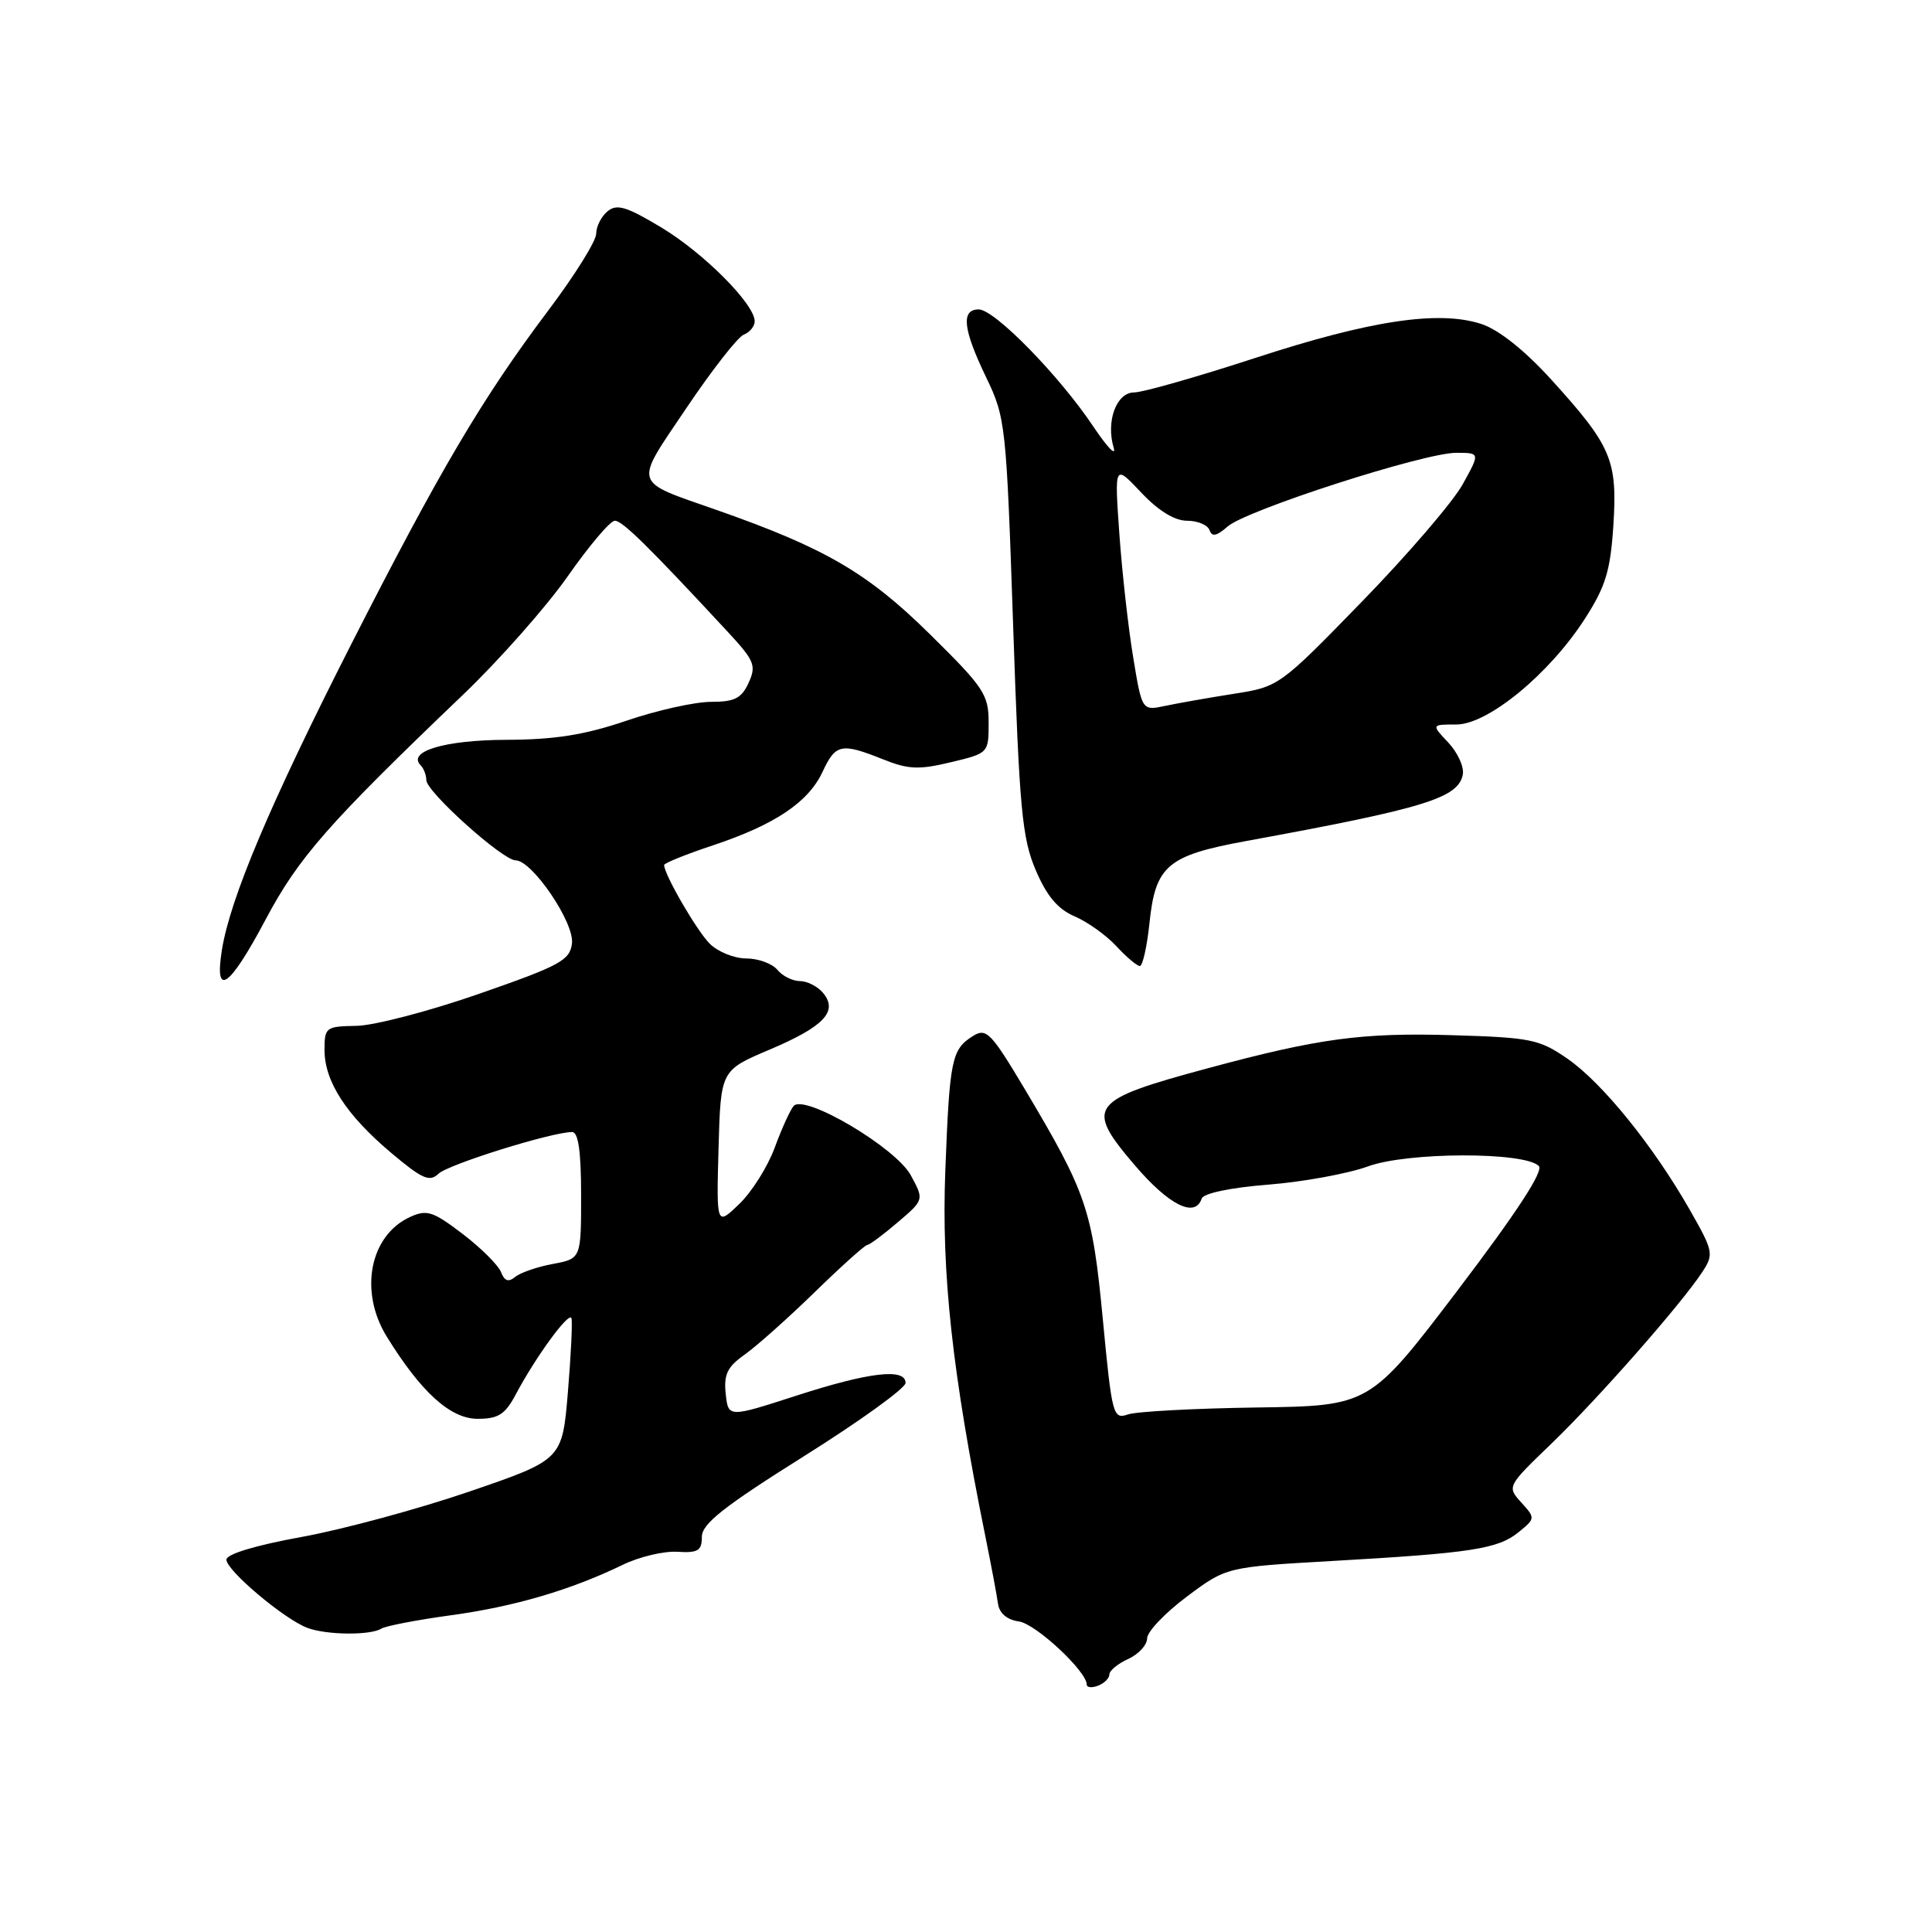 <?xml version="1.0" encoding="UTF-8" standalone="no"?>
<!DOCTYPE svg PUBLIC "-//W3C//DTD SVG 1.1//EN" "http://www.w3.org/Graphics/SVG/1.1/DTD/svg11.dtd" >
<svg xmlns="http://www.w3.org/2000/svg" xmlns:xlink="http://www.w3.org/1999/xlink" version="1.1" viewBox="0 0 256 256">
 <g >
 <path fill="currentColor"
d=" M 147.00 221.87 C 147.00 221.37 148.12 220.44 149.50 219.82 C 150.88 219.19 152.00 217.96 152.00 217.09 C 152.00 216.22 154.36 213.73 157.25 211.57 C 162.50 207.64 162.50 207.64 176.50 206.84 C 194.93 205.79 198.47 205.25 201.20 203.04 C 203.45 201.21 203.46 201.16 201.57 199.08 C 199.67 196.98 199.69 196.95 205.62 191.24 C 211.83 185.25 222.78 172.79 225.57 168.54 C 227.11 166.18 227.04 165.81 223.89 160.28 C 219.05 151.81 212.33 143.50 207.72 140.30 C 203.98 137.71 202.85 137.48 192.51 137.17 C 180.46 136.81 174.75 137.58 160.00 141.56 C 144.30 145.80 143.71 146.60 150.38 154.42 C 154.91 159.71 158.36 161.43 159.23 158.82 C 159.46 158.12 163.01 157.37 168.06 156.97 C 172.70 156.60 178.65 155.51 181.27 154.55 C 186.48 152.64 202.01 152.60 203.90 154.50 C 204.56 155.17 200.98 160.65 193.20 170.90 C 181.50 186.29 181.50 186.29 166.50 186.50 C 158.25 186.62 150.58 187.03 149.45 187.42 C 147.49 188.10 147.34 187.56 146.13 174.81 C 144.74 160.26 144.01 158.12 135.77 144.28 C 131.33 136.84 130.69 136.18 128.95 137.26 C 126.09 139.05 125.83 140.31 125.26 155.09 C 124.73 168.72 126.17 181.86 130.55 203.50 C 131.33 207.35 132.09 211.40 132.24 212.50 C 132.42 213.77 133.43 214.63 135.01 214.85 C 137.25 215.17 144.00 221.45 144.00 223.22 C 144.00 223.61 144.68 223.68 145.50 223.36 C 146.32 223.05 147.00 222.37 147.00 221.87 Z  M 50.53 215.80 C 51.09 215.45 55.24 214.65 59.75 214.03 C 68.17 212.88 75.62 210.69 82.55 207.33 C 84.72 206.28 87.96 205.51 89.75 205.62 C 92.49 205.79 93.00 205.48 93.00 203.64 C 93.00 201.92 95.87 199.65 106.49 192.98 C 113.92 188.32 119.99 183.94 119.99 183.25 C 120.00 181.24 115.17 181.81 105.50 184.94 C 96.50 187.85 96.50 187.85 96.16 184.68 C 95.89 182.12 96.38 181.11 98.66 179.50 C 100.22 178.40 104.39 174.69 107.92 171.25 C 111.45 167.81 114.60 164.98 114.92 164.96 C 115.24 164.94 117.06 163.58 118.97 161.95 C 122.45 158.98 122.45 158.98 120.69 155.74 C 118.72 152.08 106.60 144.91 105.16 146.55 C 104.71 147.07 103.57 149.56 102.65 152.08 C 101.72 154.60 99.61 157.96 97.94 159.55 C 94.93 162.45 94.93 162.45 95.21 152.14 C 95.50 141.83 95.50 141.83 101.93 139.10 C 109.18 136.03 111.09 134.02 109.07 131.58 C 108.35 130.71 106.97 130.00 106.00 130.00 C 105.03 130.00 103.68 129.33 103.00 128.50 C 102.32 127.68 100.46 127.00 98.88 127.00 C 97.29 127.00 95.12 126.12 94.04 125.04 C 92.32 123.32 88.00 115.87 88.00 114.62 C 88.00 114.37 90.90 113.20 94.45 112.02 C 102.69 109.27 107.11 106.31 109.00 102.26 C 110.72 98.56 111.48 98.41 116.97 100.60 C 120.35 101.96 121.75 102.02 125.99 101.00 C 130.98 99.81 131.00 99.79 131.00 95.75 C 131.00 92.02 130.38 91.10 123.19 84.01 C 114.96 75.90 109.34 72.62 95.00 67.59 C 83.68 63.62 83.94 64.49 90.95 54.07 C 94.35 49.02 97.77 44.64 98.56 44.34 C 99.35 44.03 100.00 43.24 100.00 42.57 C 100.00 40.30 93.24 33.51 87.61 30.13 C 83.00 27.36 81.73 26.98 80.50 28.00 C 79.67 28.68 79.00 30.02 79.00 30.97 C 79.00 31.92 76.16 36.48 72.68 41.10 C 63.90 52.77 58.26 62.33 46.47 85.50 C 35.80 106.50 30.50 119.03 29.40 125.89 C 28.38 132.30 30.38 130.91 35.18 121.87 C 39.56 113.62 43.46 109.17 61.33 92.08 C 66.18 87.44 72.44 80.35 75.25 76.33 C 78.07 72.30 80.86 69.00 81.47 69.00 C 82.48 69.00 85.93 72.40 96.43 83.72 C 99.97 87.54 100.24 88.18 99.20 90.47 C 98.25 92.54 97.34 93.00 94.20 93.00 C 92.08 93.00 87.04 94.12 83.00 95.50 C 77.47 97.38 73.53 98.01 67.07 98.03 C 58.92 98.06 53.90 99.57 55.75 101.42 C 56.15 101.82 56.48 102.70 56.49 103.37 C 56.50 104.92 66.62 114.00 68.32 114.00 C 70.51 114.00 76.11 122.24 75.79 124.99 C 75.53 127.24 74.25 127.94 63.50 131.68 C 56.90 133.98 49.59 135.89 47.25 135.93 C 43.17 136.00 43.00 136.12 43.00 139.13 C 43.00 143.30 45.88 147.74 51.82 152.75 C 55.94 156.22 56.92 156.66 58.10 155.53 C 59.40 154.28 73.13 150.00 75.81 150.00 C 76.63 150.00 77.00 152.58 77.00 158.39 C 77.00 166.78 77.00 166.78 73.25 167.48 C 71.19 167.86 68.94 168.64 68.26 169.20 C 67.38 169.93 66.84 169.75 66.39 168.56 C 66.03 167.65 63.75 165.37 61.30 163.50 C 57.38 160.51 56.56 160.24 54.35 161.25 C 48.99 163.69 47.54 171.12 51.26 177.13 C 55.80 184.48 59.69 188.00 63.28 188.00 C 66.04 188.00 66.93 187.43 68.35 184.75 C 70.99 179.78 75.41 173.73 75.72 174.67 C 75.87 175.12 75.66 179.53 75.25 184.46 C 74.50 193.42 74.50 193.42 62.19 197.64 C 55.41 199.96 45.40 202.67 39.94 203.66 C 33.87 204.76 30.00 205.93 30.00 206.66 C 30.00 208.10 37.71 214.59 40.75 215.71 C 43.31 216.66 49.09 216.71 50.53 215.80 Z  M 152.31 122.33 C 153.09 114.72 154.68 113.36 165.02 111.46 C 188.79 107.11 193.23 105.75 193.83 102.63 C 194.02 101.63 193.16 99.74 191.92 98.41 C 189.65 96.00 189.65 96.00 192.97 96.00 C 197.17 96.00 205.33 89.28 210.03 81.95 C 212.76 77.70 213.39 75.62 213.78 69.60 C 214.33 60.96 213.53 59.09 205.57 50.32 C 202.04 46.43 198.61 43.70 196.32 42.94 C 190.68 41.08 181.58 42.44 166.24 47.46 C 158.60 49.95 151.41 52.00 150.28 52.00 C 147.93 52.00 146.52 55.82 147.57 59.34 C 147.92 60.53 146.70 59.25 144.86 56.50 C 140.34 49.75 131.78 41.00 129.69 41.00 C 127.31 41.00 127.59 43.61 130.67 50.00 C 133.25 55.35 133.34 56.24 134.25 83.00 C 135.07 107.21 135.43 111.07 137.24 115.30 C 138.70 118.73 140.17 120.47 142.39 121.42 C 144.10 122.15 146.59 123.93 147.92 125.37 C 149.26 126.82 150.66 128.00 151.03 128.00 C 151.41 128.00 151.98 125.45 152.31 122.33 Z  M 150.15 87.08 C 149.50 83.17 148.68 75.81 148.32 70.74 C 147.67 61.50 147.67 61.50 151.20 65.25 C 153.49 67.68 155.64 69.00 157.28 69.00 C 158.69 69.00 160.03 69.56 160.27 70.25 C 160.59 71.17 161.22 71.04 162.66 69.77 C 165.11 67.60 188.67 60.00 192.95 60.00 C 196.13 60.00 196.13 60.00 193.81 64.18 C 192.54 66.48 186.55 73.46 180.50 79.68 C 169.57 90.92 169.46 91.00 163.50 91.93 C 160.20 92.45 156.11 93.17 154.41 93.53 C 151.32 94.19 151.32 94.19 150.15 87.08 Z "/>
</g>
</svg>
